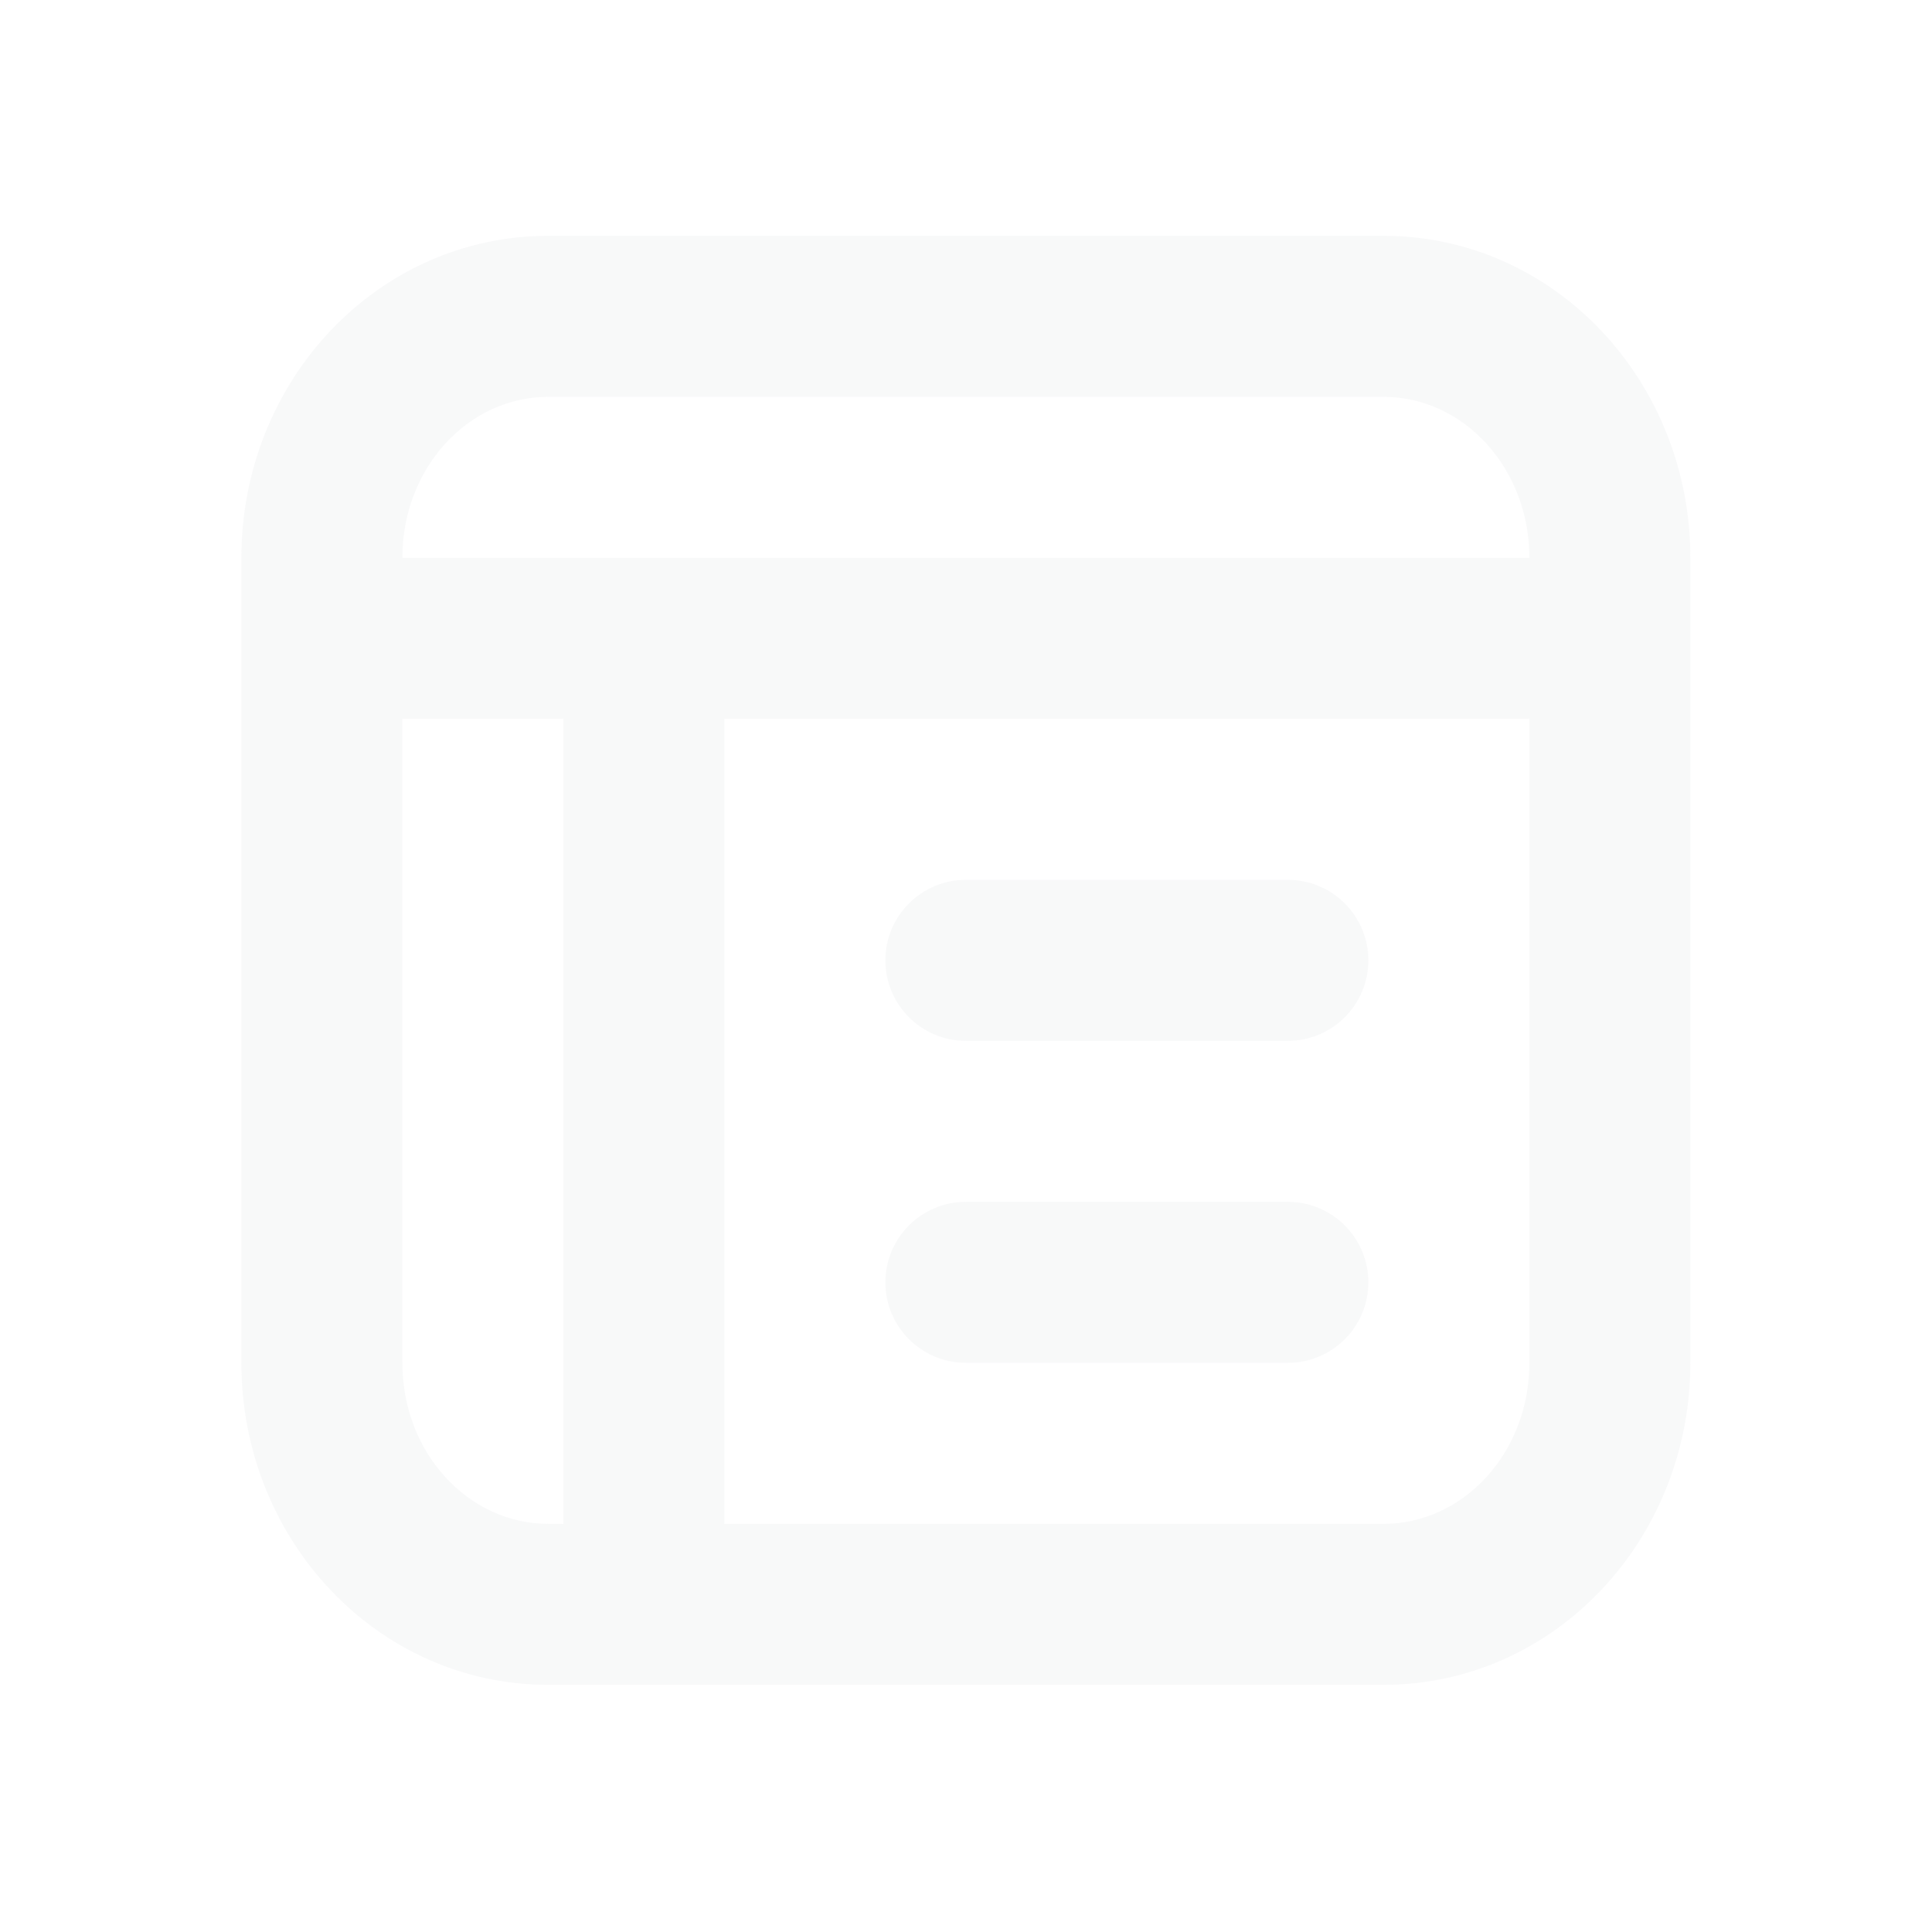 <svg width="92" height="92" viewBox="0 0 92 92" fill="none" xmlns="http://www.w3.org/2000/svg">
<g opacity="0.3">
<path d="M26.106 11.23C17.96 11.23 11.494 18.146 11.494 26.564V64.897C11.494 73.315 17.96 80.23 26.106 80.23H65.877C74.027 80.23 80.494 73.315 80.494 64.897V26.564C80.494 18.146 74.027 11.23 65.877 11.23H26.106ZM26.106 18.897H65.877C69.688 18.897 72.827 22.278 72.827 26.564H19.16C19.16 22.278 22.3 18.897 26.106 18.897ZM19.16 34.23H26.827V72.564H26.106C22.3 72.564 19.16 69.183 19.16 64.897V34.23ZM34.494 34.23H72.827V64.897C72.827 69.183 69.688 72.564 65.877 72.564H34.494V34.23ZM45.994 41.897C43.878 41.897 42.16 43.614 42.16 45.73C42.16 47.846 43.878 49.564 45.994 49.564H61.327C63.443 49.564 65.16 47.846 65.16 45.73C65.16 43.614 63.443 41.897 61.327 41.897H45.994ZM45.994 57.23C43.878 57.23 42.16 58.948 42.16 61.064C42.16 63.18 43.878 64.897 45.994 64.897H61.327C63.443 64.897 65.16 63.18 65.16 61.064C65.16 58.948 63.443 57.23 61.327 57.23H45.994Z" fill="#E8EAEC"/>
</g>
</svg>
